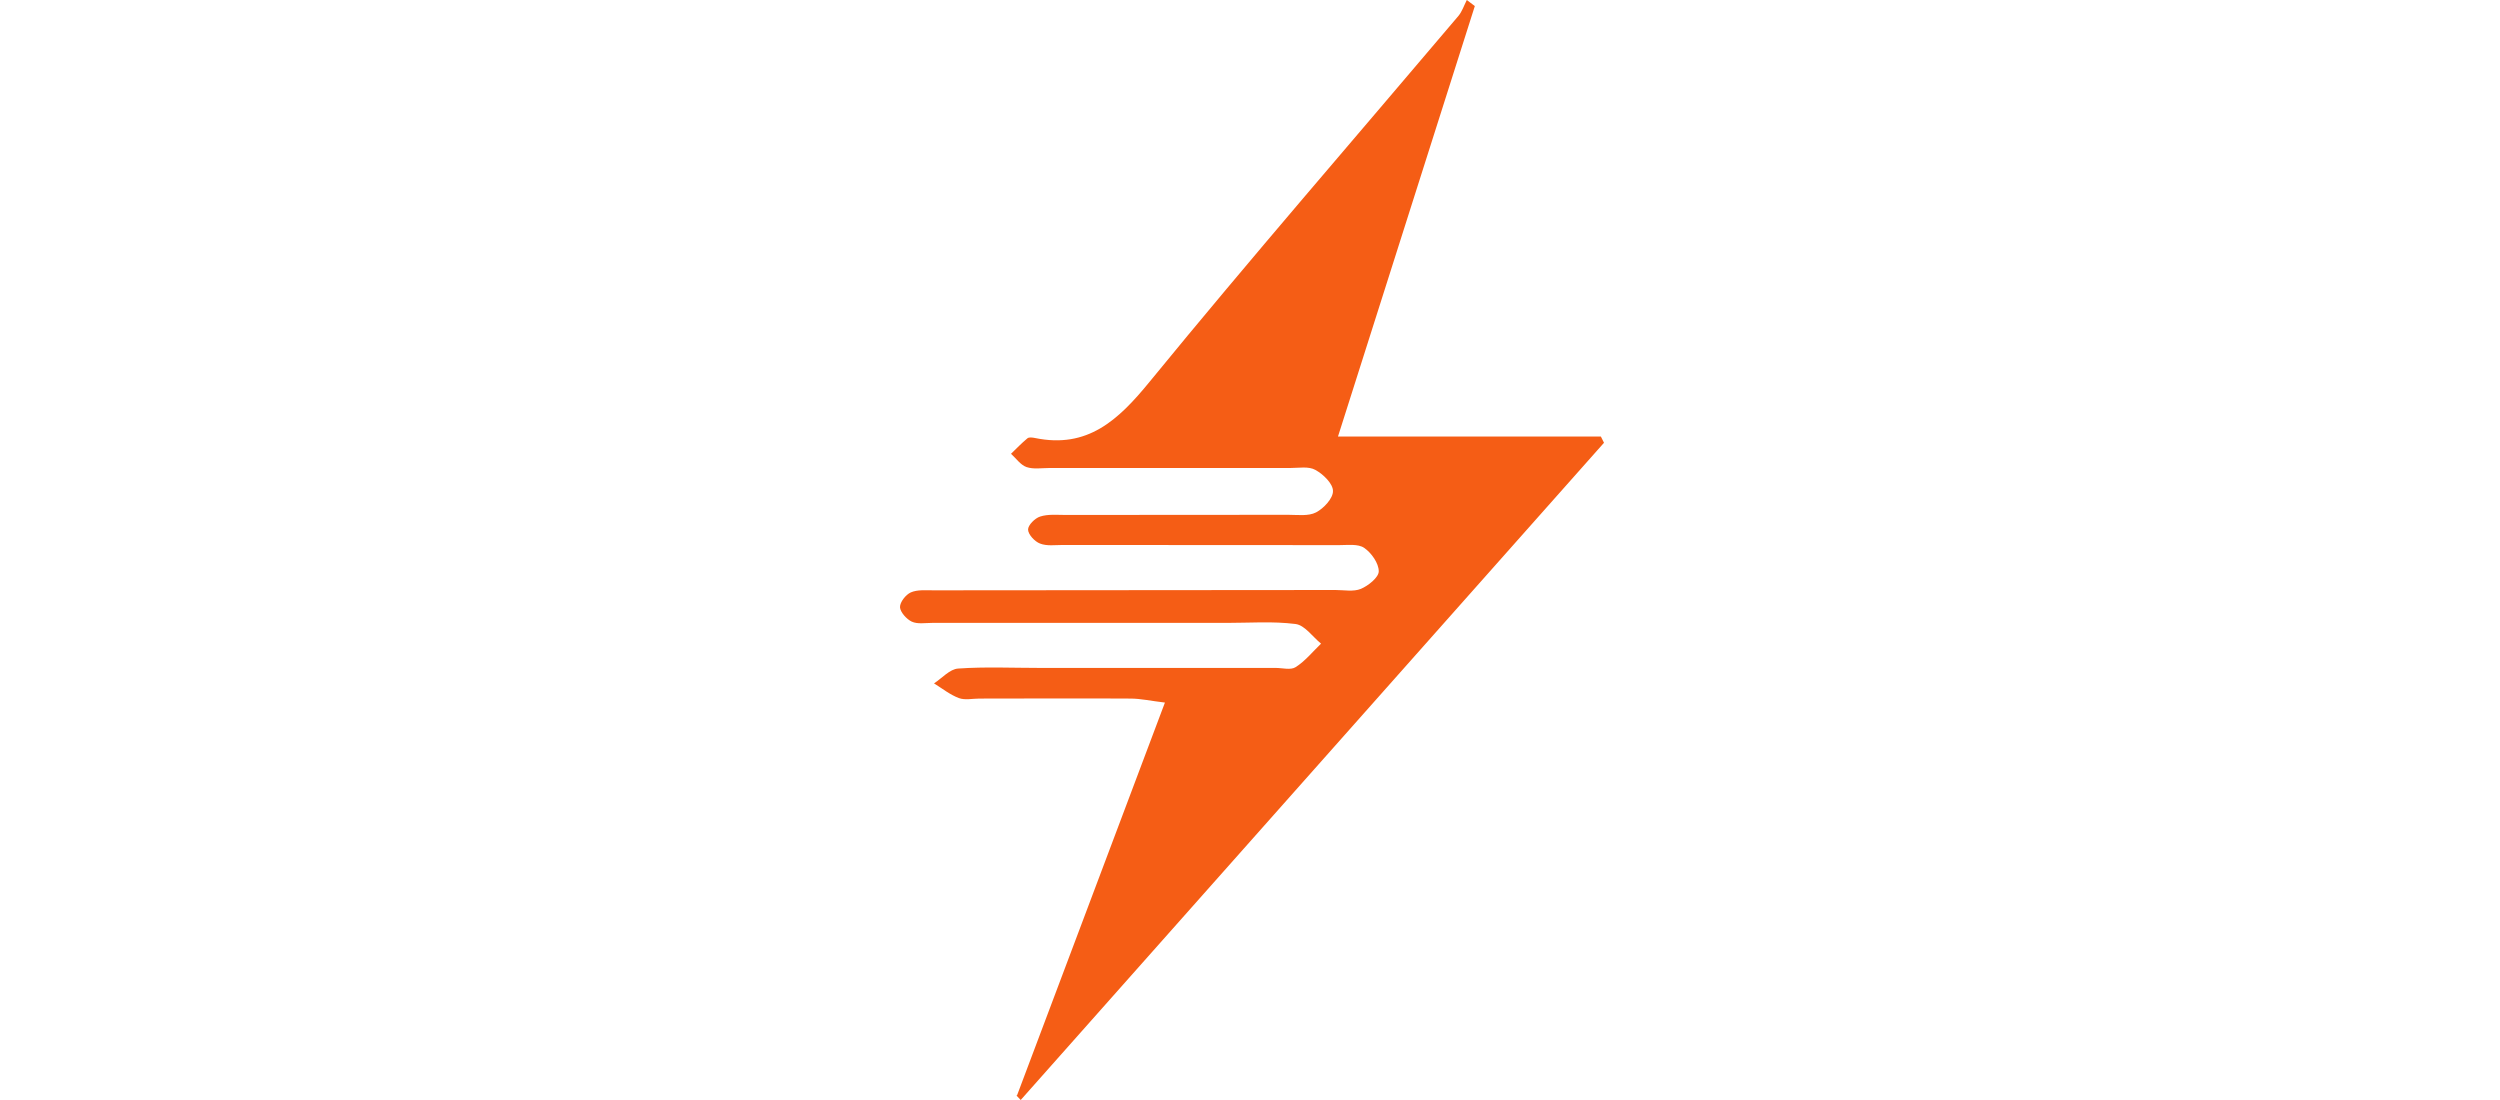 <svg width="100" height="44" viewBox="0 0 100 44" fill="none" xmlns="http://www.w3.org/2000/svg">
<path d="M40.684 43.808C42.634 38.629 44.584 33.449 46.597 28.103C46.045 28.039 45.631 27.943 45.217 27.943C43.205 27.93 41.186 27.943 39.173 27.943C38.897 27.943 38.602 28.013 38.358 27.924C38 27.79 37.693 27.541 37.361 27.336C37.681 27.126 37.994 26.762 38.326 26.742C39.411 26.666 40.508 26.717 41.599 26.717H51.024C51.3 26.717 51.632 26.813 51.826 26.685C52.209 26.442 52.51 26.065 52.842 25.746C52.504 25.471 52.19 25.005 51.82 24.96C50.911 24.845 49.983 24.916 49.061 24.916C45.136 24.916 41.211 24.916 37.279 24.916C37.01 24.916 36.702 24.973 36.47 24.865C36.264 24.769 36.013 24.488 36 24.29C35.994 24.085 36.232 23.785 36.433 23.696C36.696 23.581 37.035 23.613 37.336 23.613C42.697 23.606 48.058 23.606 53.419 23.6C53.758 23.6 54.14 23.677 54.435 23.555C54.736 23.427 55.15 23.095 55.15 22.853C55.15 22.527 54.855 22.112 54.566 21.914C54.322 21.748 53.908 21.805 53.569 21.805C49.883 21.799 46.196 21.805 42.509 21.799C42.201 21.799 41.869 21.85 41.599 21.741C41.393 21.665 41.129 21.384 41.123 21.186C41.117 21.007 41.399 20.726 41.606 20.662C41.919 20.56 42.283 20.598 42.621 20.598C45.594 20.598 48.559 20.598 51.532 20.592C51.908 20.592 52.334 20.655 52.642 20.496C52.949 20.336 53.325 19.934 53.319 19.64C53.319 19.346 52.93 18.969 52.616 18.797C52.347 18.644 51.952 18.72 51.607 18.72C48.397 18.72 45.186 18.72 41.976 18.72C41.669 18.72 41.336 18.778 41.06 18.682C40.822 18.599 40.646 18.337 40.44 18.152C40.659 17.941 40.866 17.724 41.098 17.532C41.161 17.481 41.298 17.5 41.399 17.52C43.499 17.954 44.728 16.811 45.989 15.265C50.027 10.328 54.209 5.512 58.335 0.639C58.485 0.46 58.561 0.217 58.673 0C58.78 0.083 58.887 0.16 58.993 0.243C57.187 5.921 55.382 11.599 53.519 17.462H64.035C64.079 17.545 64.122 17.628 64.16 17.711C56.385 26.474 48.61 35.237 40.828 44C40.772 43.943 40.715 43.879 40.659 43.821L40.684 43.808Z" fill="#F55D15"/>
</svg>
